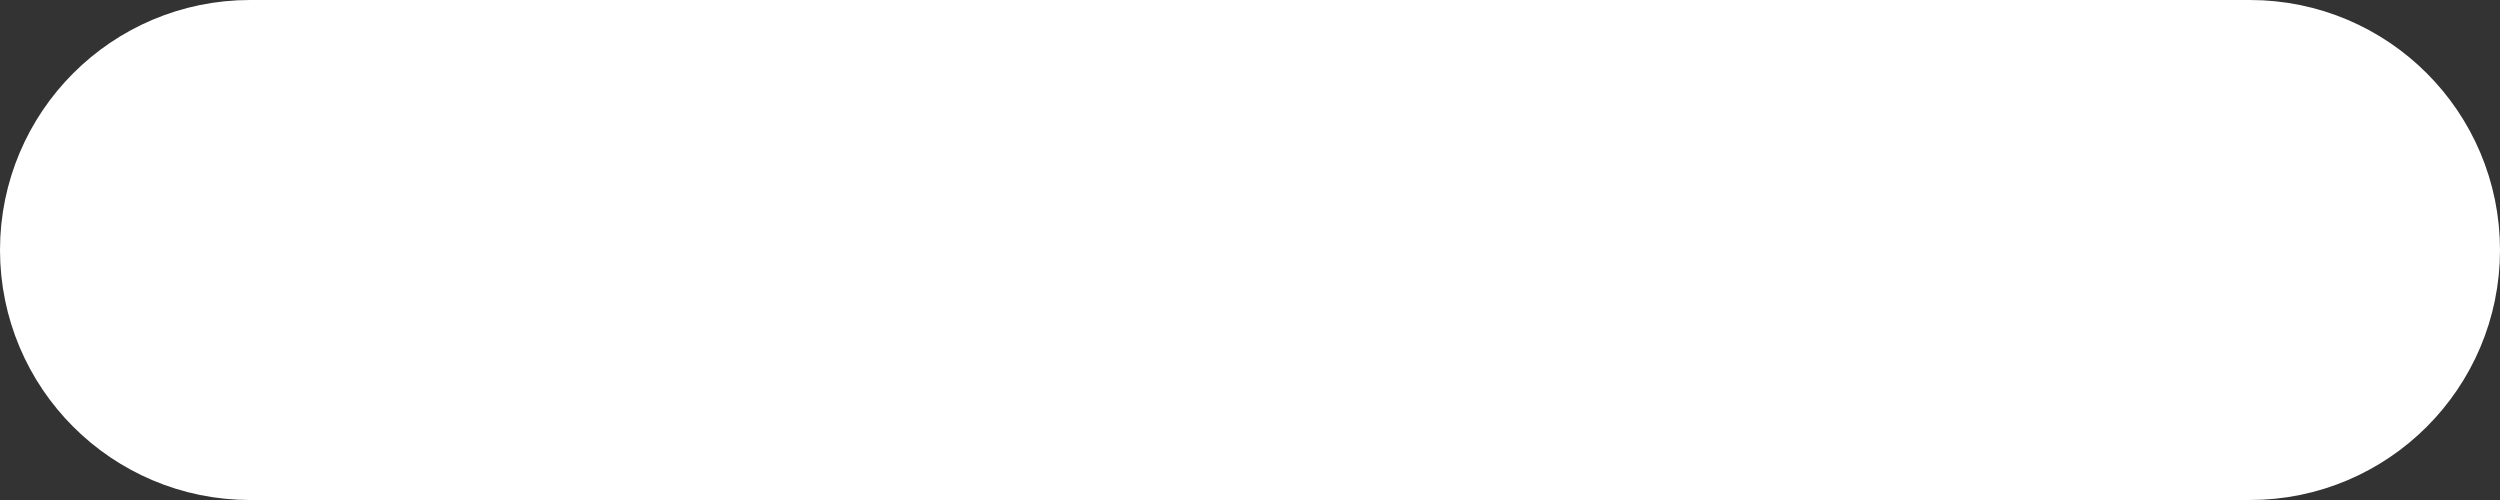 <svg width="20" height="4" viewBox="0 0 20 4" fill="none" xmlns="http://www.w3.org/2000/svg">
<rect x="0" y="0" width="20" height="4" fill="#333333" stroke="none"/>
<path d="M18 3H2C1.448 3 1 2.552 1 2C1 1.448 1.448 1 2 1H18C18.552 1 19 1.448 19 2C19 2.552 18.552 3 18 3Z" fill="white" stroke="white" stroke-width="2"/>
</svg>
